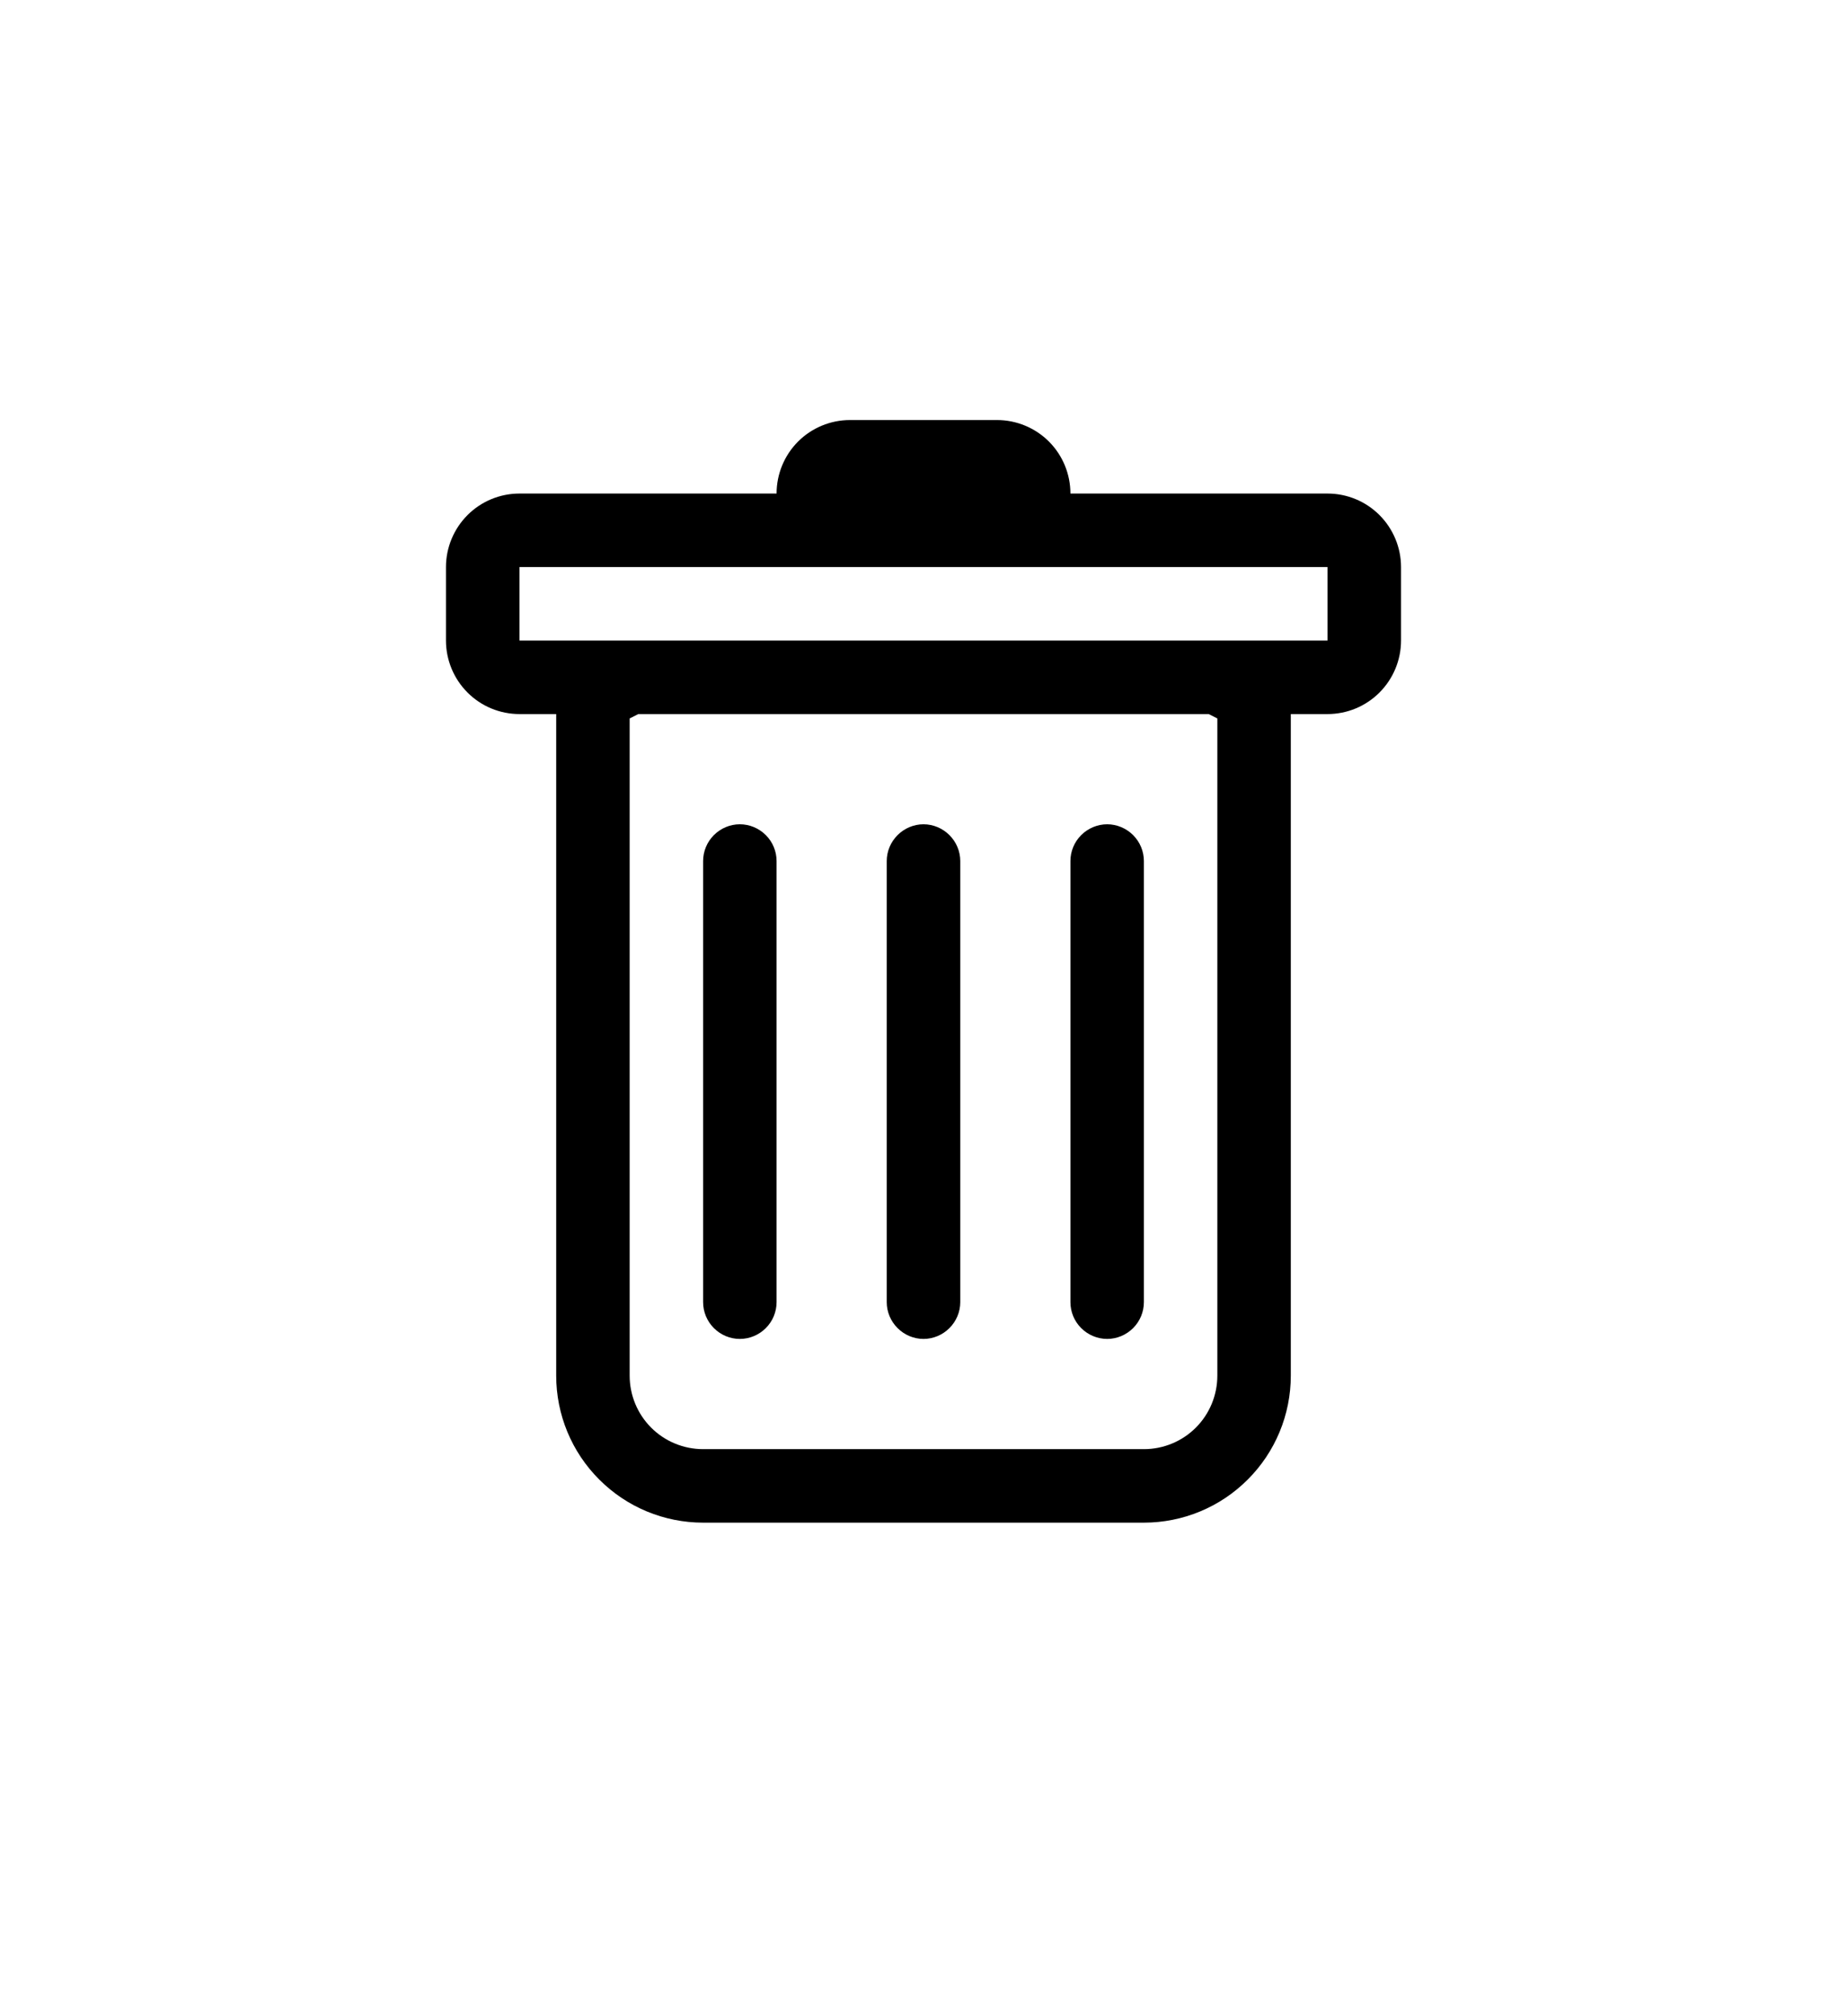 <svg width="22" height="24" viewBox="0 0 22 24" fill="none" xmlns="http://www.w3.org/2000/svg">
<path d="M8.812 9.812C8.929 9.812 9.04 9.859 9.122 9.941C9.204 10.023 9.25 10.134 9.25 10.25V15.5C9.25 15.616 9.204 15.727 9.122 15.809C9.04 15.891 8.929 15.938 8.812 15.938C8.696 15.938 8.585 15.891 8.503 15.809C8.421 15.727 8.375 15.616 8.375 15.5V10.25C8.375 10.134 8.421 10.023 8.503 9.941C8.585 9.859 8.696 9.812 8.812 9.812V9.812ZM11 9.812C11.116 9.812 11.227 9.859 11.309 9.941C11.391 10.023 11.438 10.134 11.438 10.25V15.5C11.438 15.616 11.391 15.727 11.309 15.809C11.227 15.891 11.116 15.938 11 15.938C10.884 15.938 10.773 15.891 10.691 15.809C10.609 15.727 10.562 15.616 10.562 15.5V10.25C10.562 10.134 10.609 10.023 10.691 9.941C10.773 9.859 10.884 9.812 11 9.812V9.812ZM13.625 10.25C13.625 10.134 13.579 10.023 13.497 9.941C13.415 9.859 13.303 9.812 13.188 9.812C13.072 9.812 12.96 9.859 12.878 9.941C12.796 10.023 12.75 10.134 12.75 10.25V15.5C12.75 15.616 12.796 15.727 12.878 15.809C12.96 15.891 13.072 15.938 13.188 15.938C13.303 15.938 13.415 15.891 13.497 15.809C13.579 15.727 13.625 15.616 13.625 15.5V10.25Z" fill="black"/>
<path fill-rule="evenodd" clip-rule="evenodd" d="M16.688 7.625C16.688 7.857 16.595 8.08 16.431 8.244C16.267 8.408 16.045 8.5 15.812 8.5H15.375V16.375C15.375 16.839 15.191 17.284 14.862 17.612C14.534 17.941 14.089 18.125 13.625 18.125H8.375C7.911 18.125 7.466 17.941 7.138 17.612C6.809 17.284 6.625 16.839 6.625 16.375V8.5H6.188C5.955 8.5 5.733 8.408 5.569 8.244C5.405 8.08 5.312 7.857 5.312 7.625V6.75C5.312 6.518 5.405 6.295 5.569 6.131C5.733 5.967 5.955 5.875 6.188 5.875H9.25C9.25 5.643 9.342 5.42 9.506 5.256C9.67 5.092 9.893 5 10.125 5H11.875C12.107 5 12.33 5.092 12.494 5.256C12.658 5.42 12.75 5.643 12.75 5.875H15.812C16.045 5.875 16.267 5.967 16.431 6.131C16.595 6.295 16.688 6.518 16.688 6.75V7.625ZM7.603 8.5L7.5 8.552V16.375C7.5 16.607 7.592 16.83 7.756 16.994C7.92 17.158 8.143 17.25 8.375 17.25H13.625C13.857 17.25 14.08 17.158 14.244 16.994C14.408 16.83 14.5 16.607 14.5 16.375V8.552L14.397 8.5H7.603ZM6.188 7.625V6.75H15.812V7.625H6.188Z" fill="black"/>
</svg>
